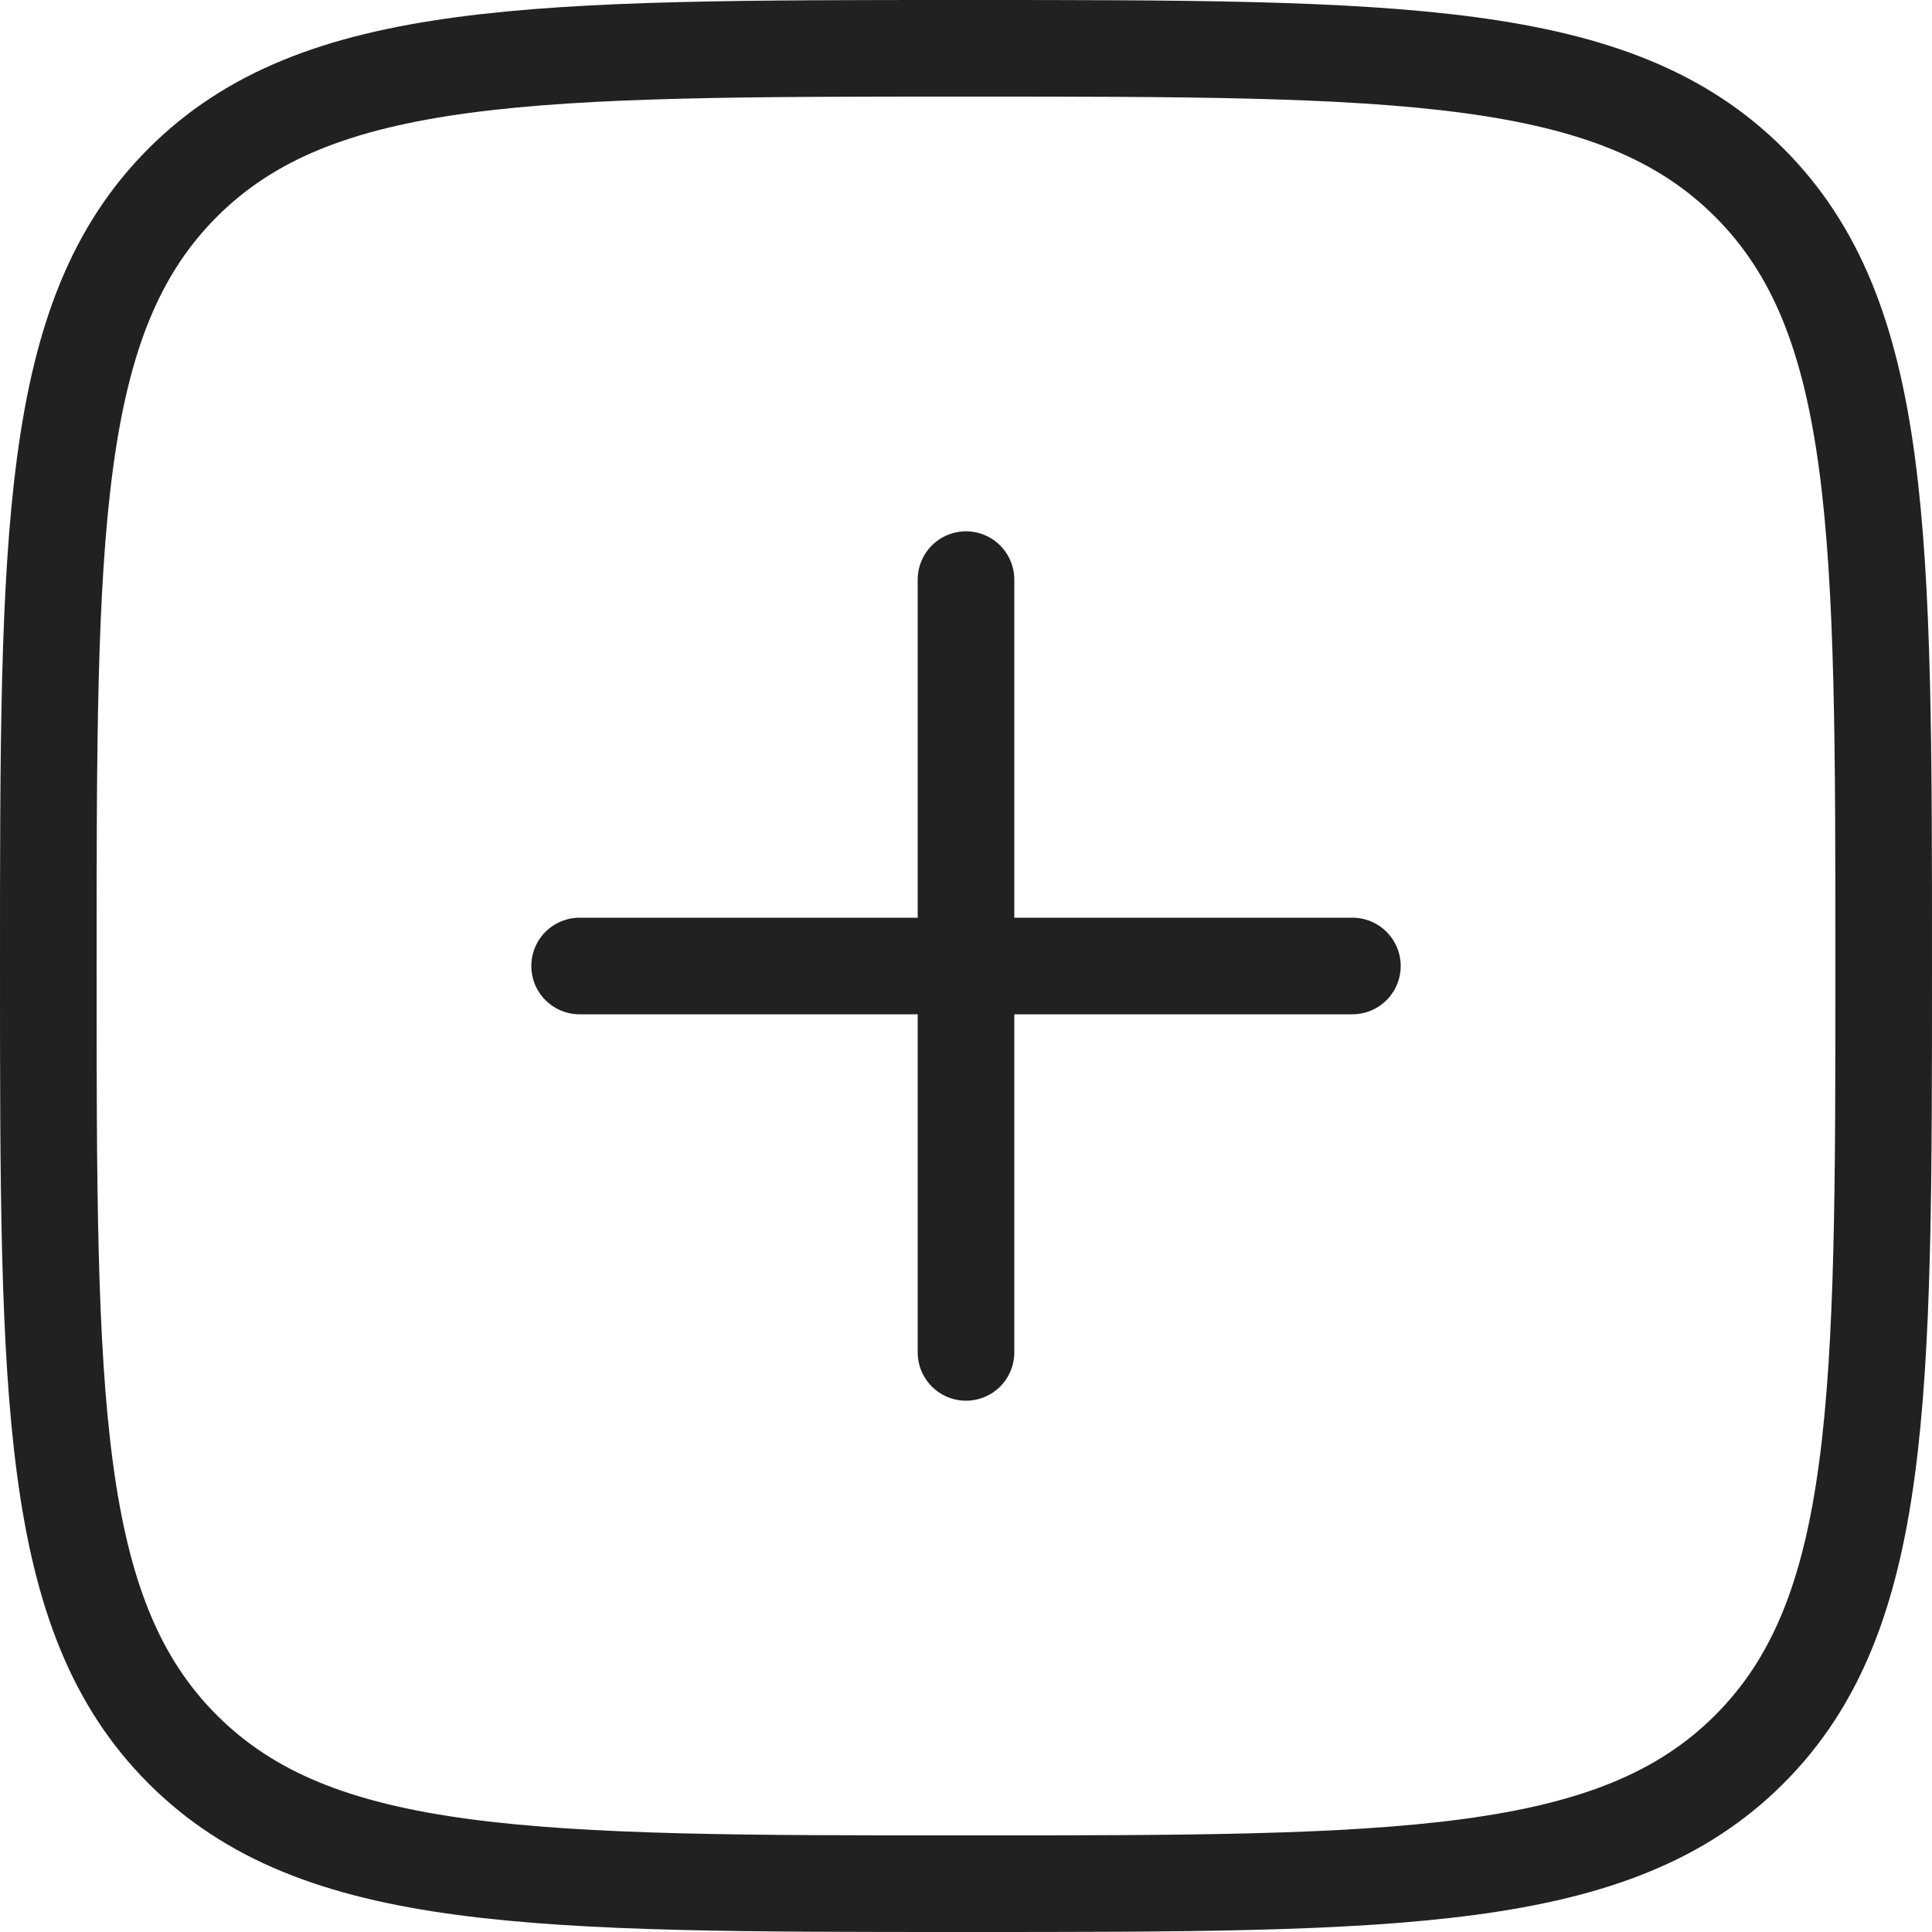 <svg width="20" height="20" viewBox="0 0 20 20" fill="none" xmlns="http://www.w3.org/2000/svg">
<path d="M10 6V14M14 10L6 10" stroke="#212121" stroke-linecap="round" stroke-linejoin="round"/>
<path d="M0.5 10C0.5 5.522 0.5 3.282 1.891 1.891C3.282 0.5 5.522 0.5 10 0.5C14.478 0.5 16.718 0.5 18.109 1.891C19.5 3.282 19.5 5.522 19.5 10C19.5 14.478 19.5 16.718 18.109 18.109C16.718 19.5 14.478 19.5 10 19.5C5.522 19.5 3.282 19.5 1.891 18.109C0.5 16.718 0.5 14.478 0.5 10Z" stroke="#212121"/>
</svg>
